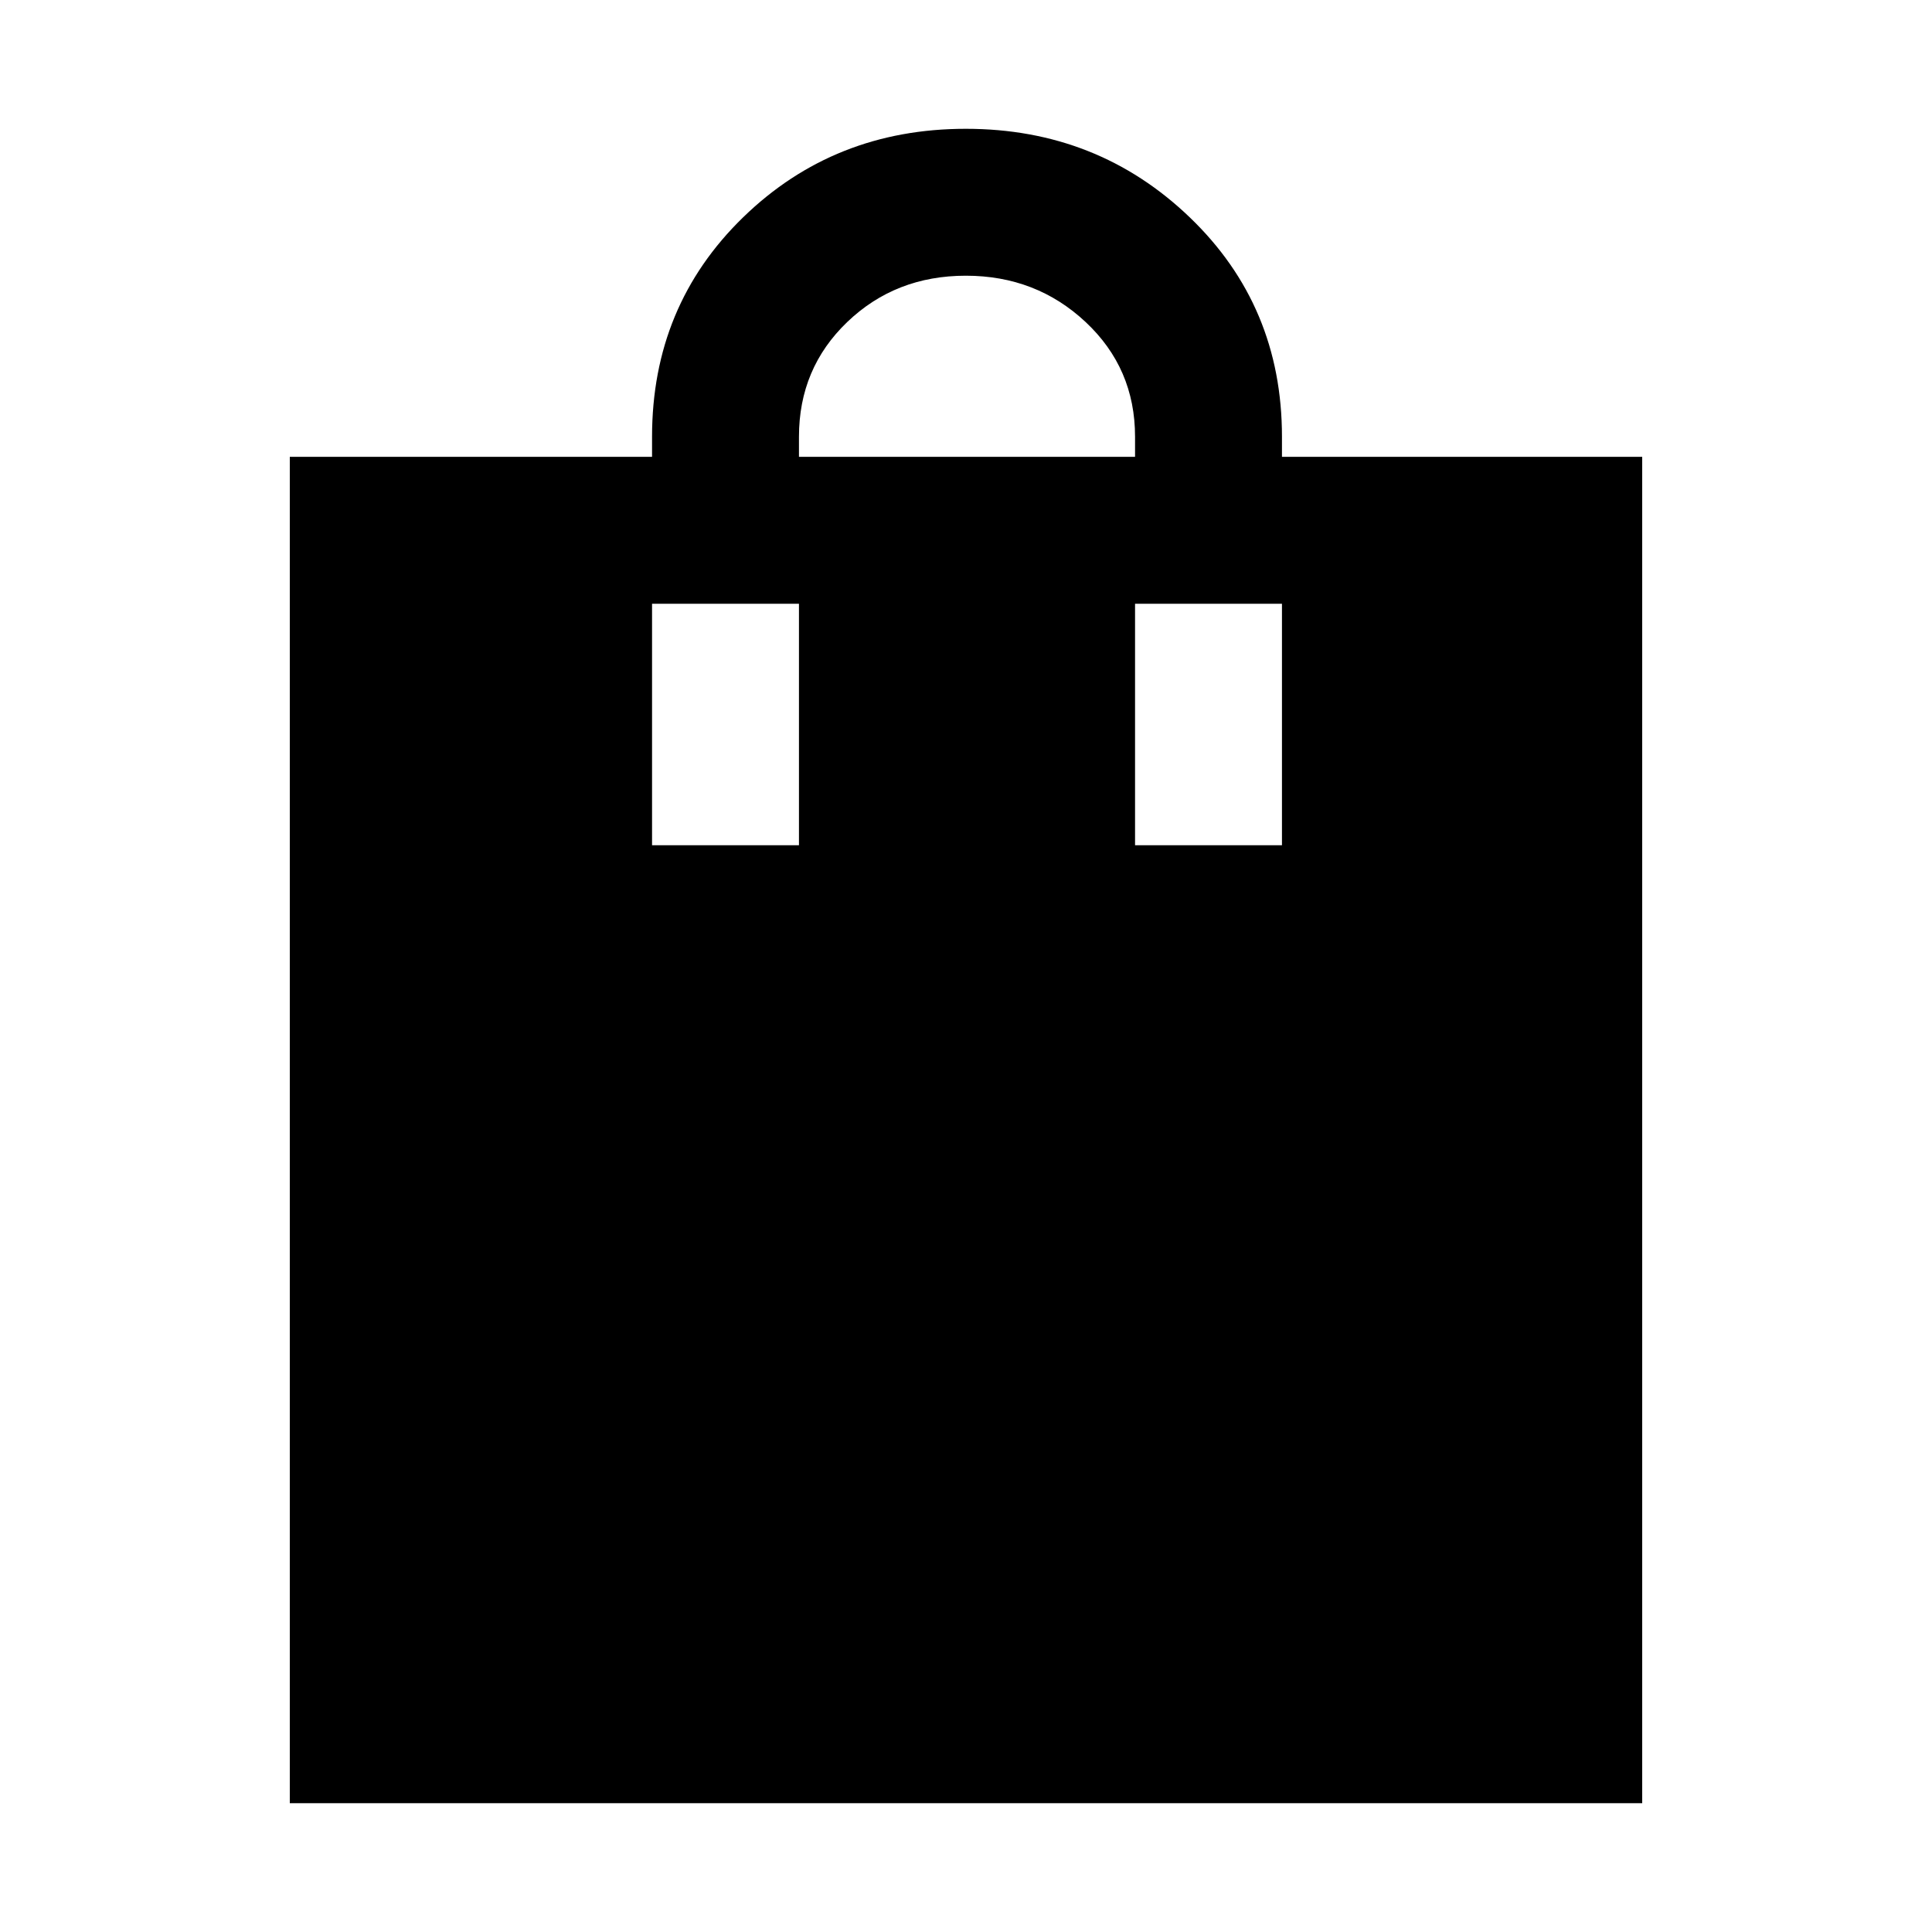 <svg xmlns="http://www.w3.org/2000/svg" height="48" viewBox="0 -960 960 960" width="48"><path d="M144-64v-669h180v-10q0-65 45.24-109t110.68-44q65.44 0 111.26 44Q637-808 637-743v10h179v669H144Zm253-669h167v-10q0-34-24.58-57t-59.5-23Q445-823 421-800t-24 57v10Zm-73 193h73v-120h-73v120Zm240 0h73v-120h-73v120Z"/></svg>
